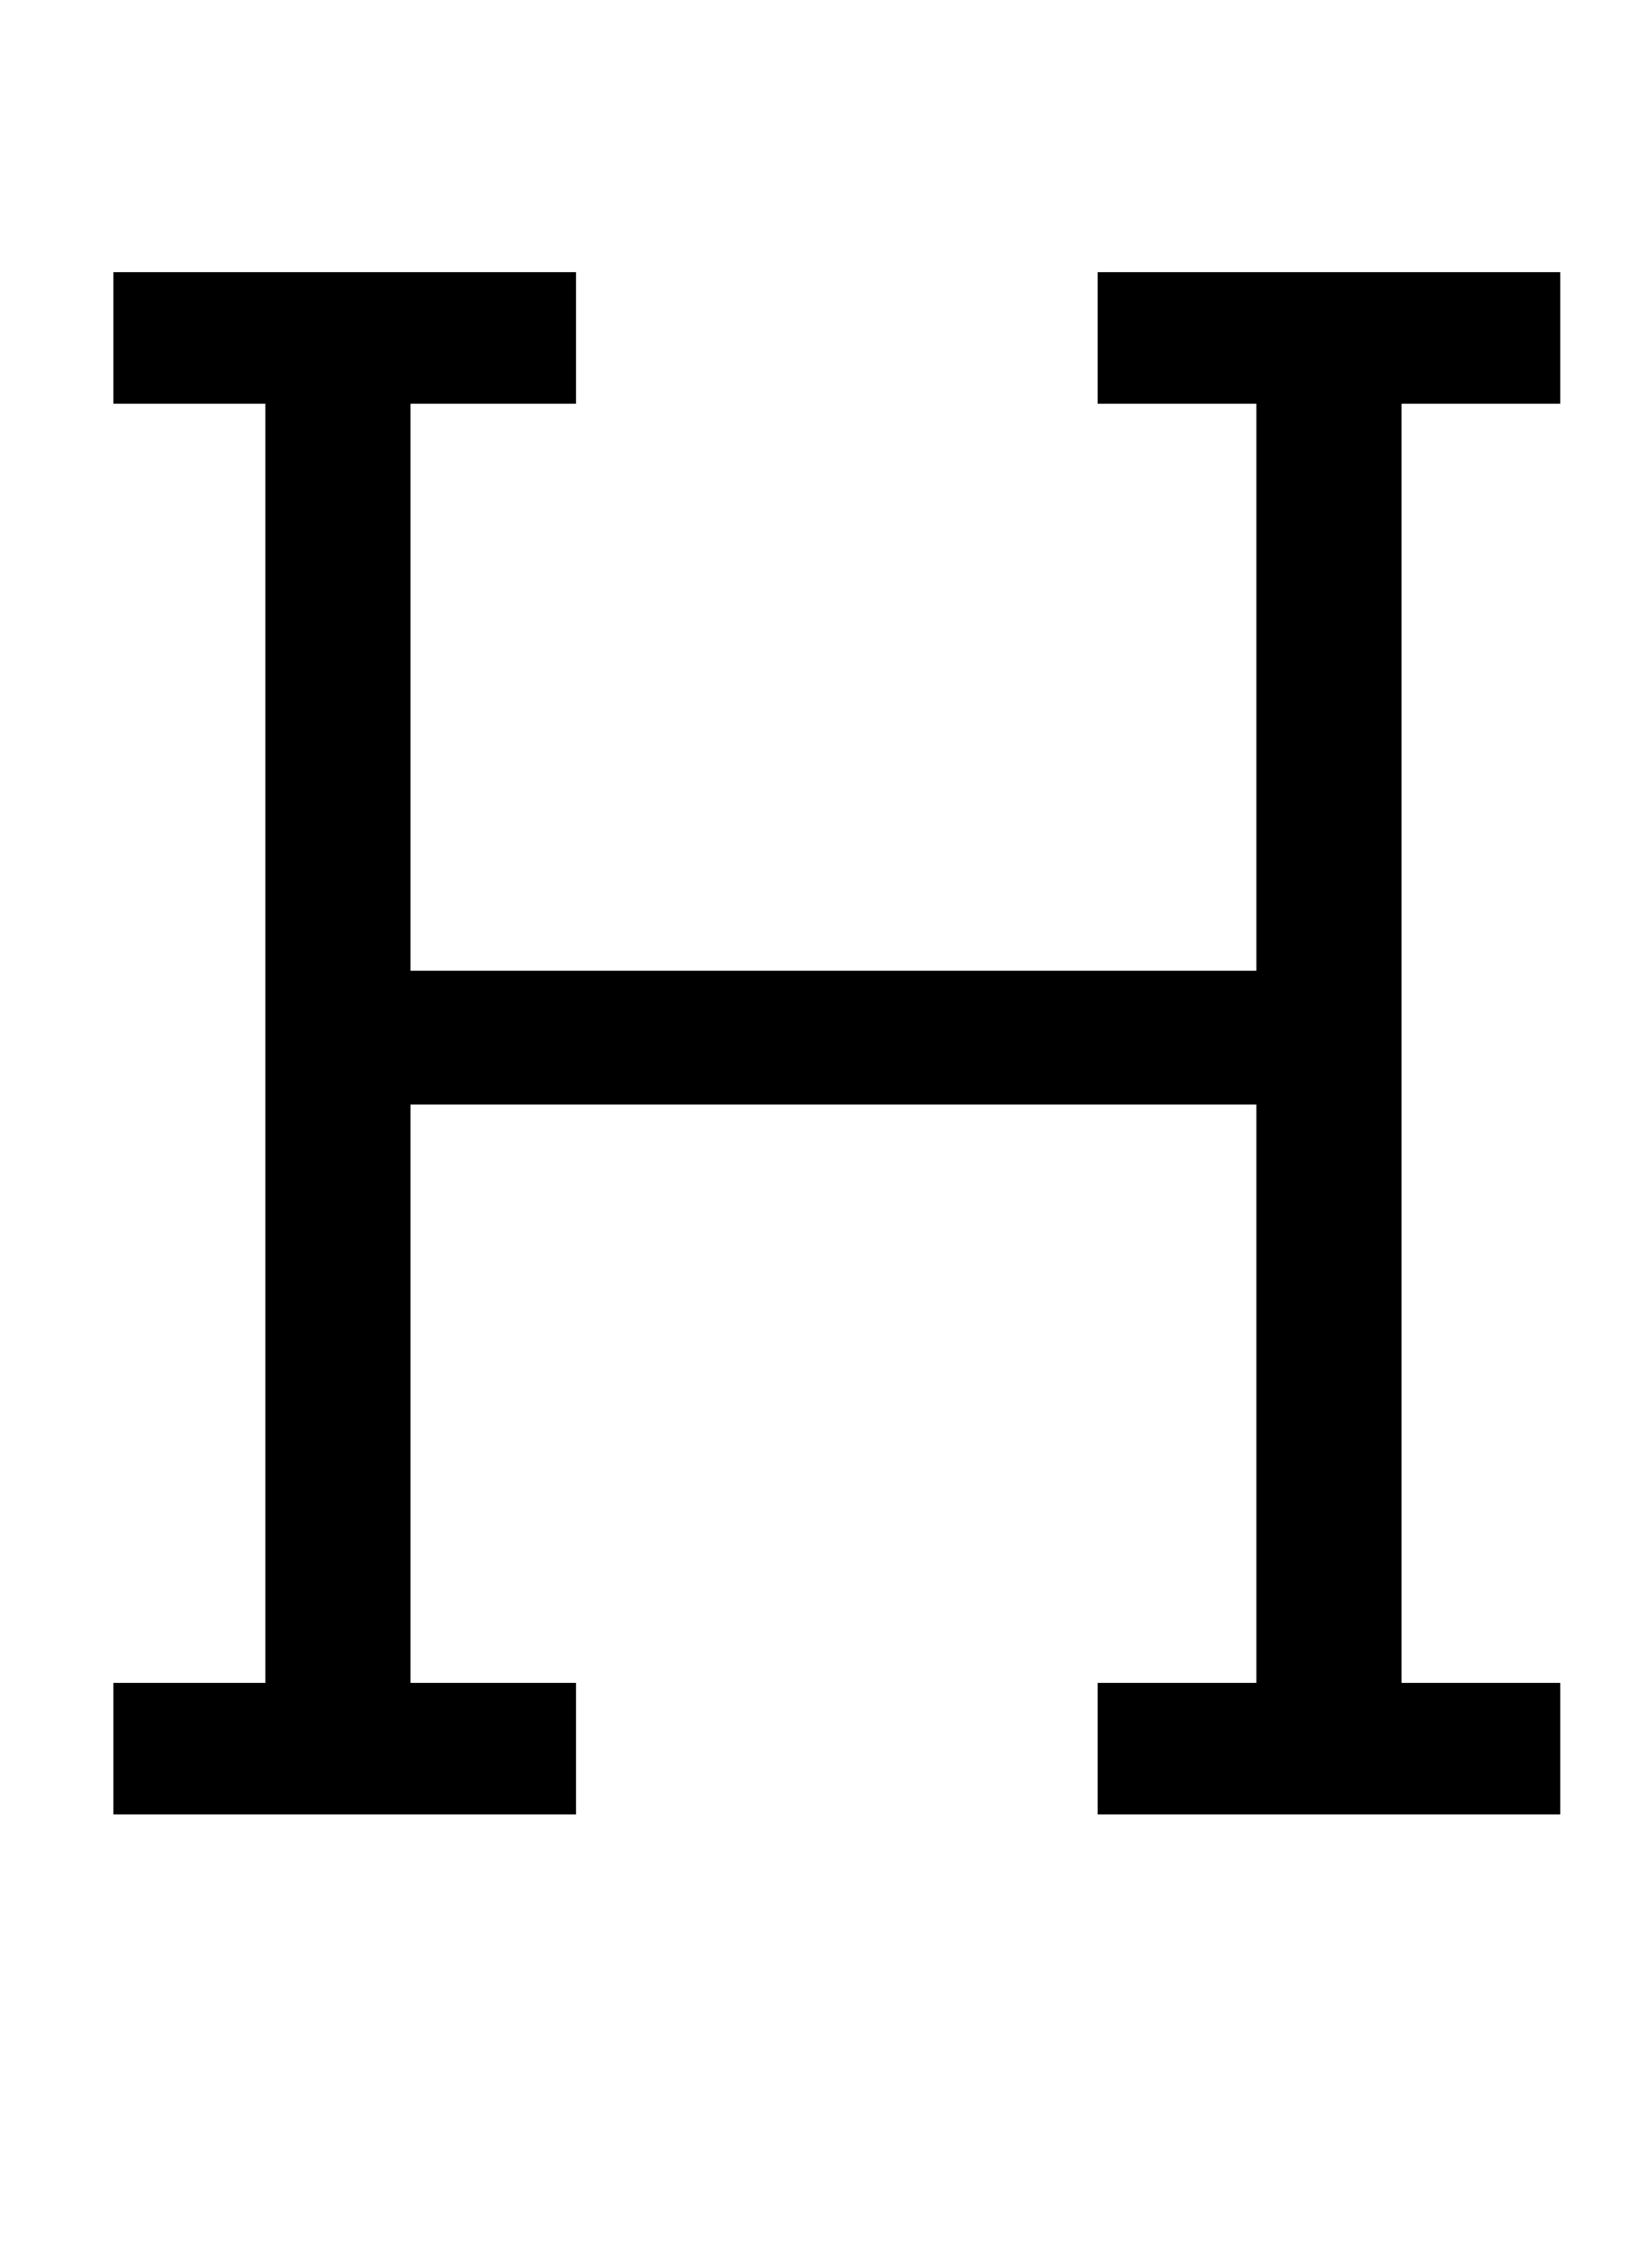 <?xml version="1.0" standalone="no"?>
<!DOCTYPE svg PUBLIC "-//W3C//DTD SVG 1.1//EN" "http://www.w3.org/Graphics/SVG/1.1/DTD/svg11.dtd" >
<svg xmlns="http://www.w3.org/2000/svg" xmlns:xlink="http://www.w3.org/1999/xlink" version="1.1" viewBox="-10 0 728 1000">
  <g transform="matrix(1 0 0 -1 0 800)">
   <path fill="currentColor"
d="M608 58h70v-58h-204v58h70v255h-373v-255h73v-58h-204v58h67v564h-67v58h204v-58h-73v-250h373v250h-70v58h204v-58h-70v-564z" />
  </g>

</svg>
